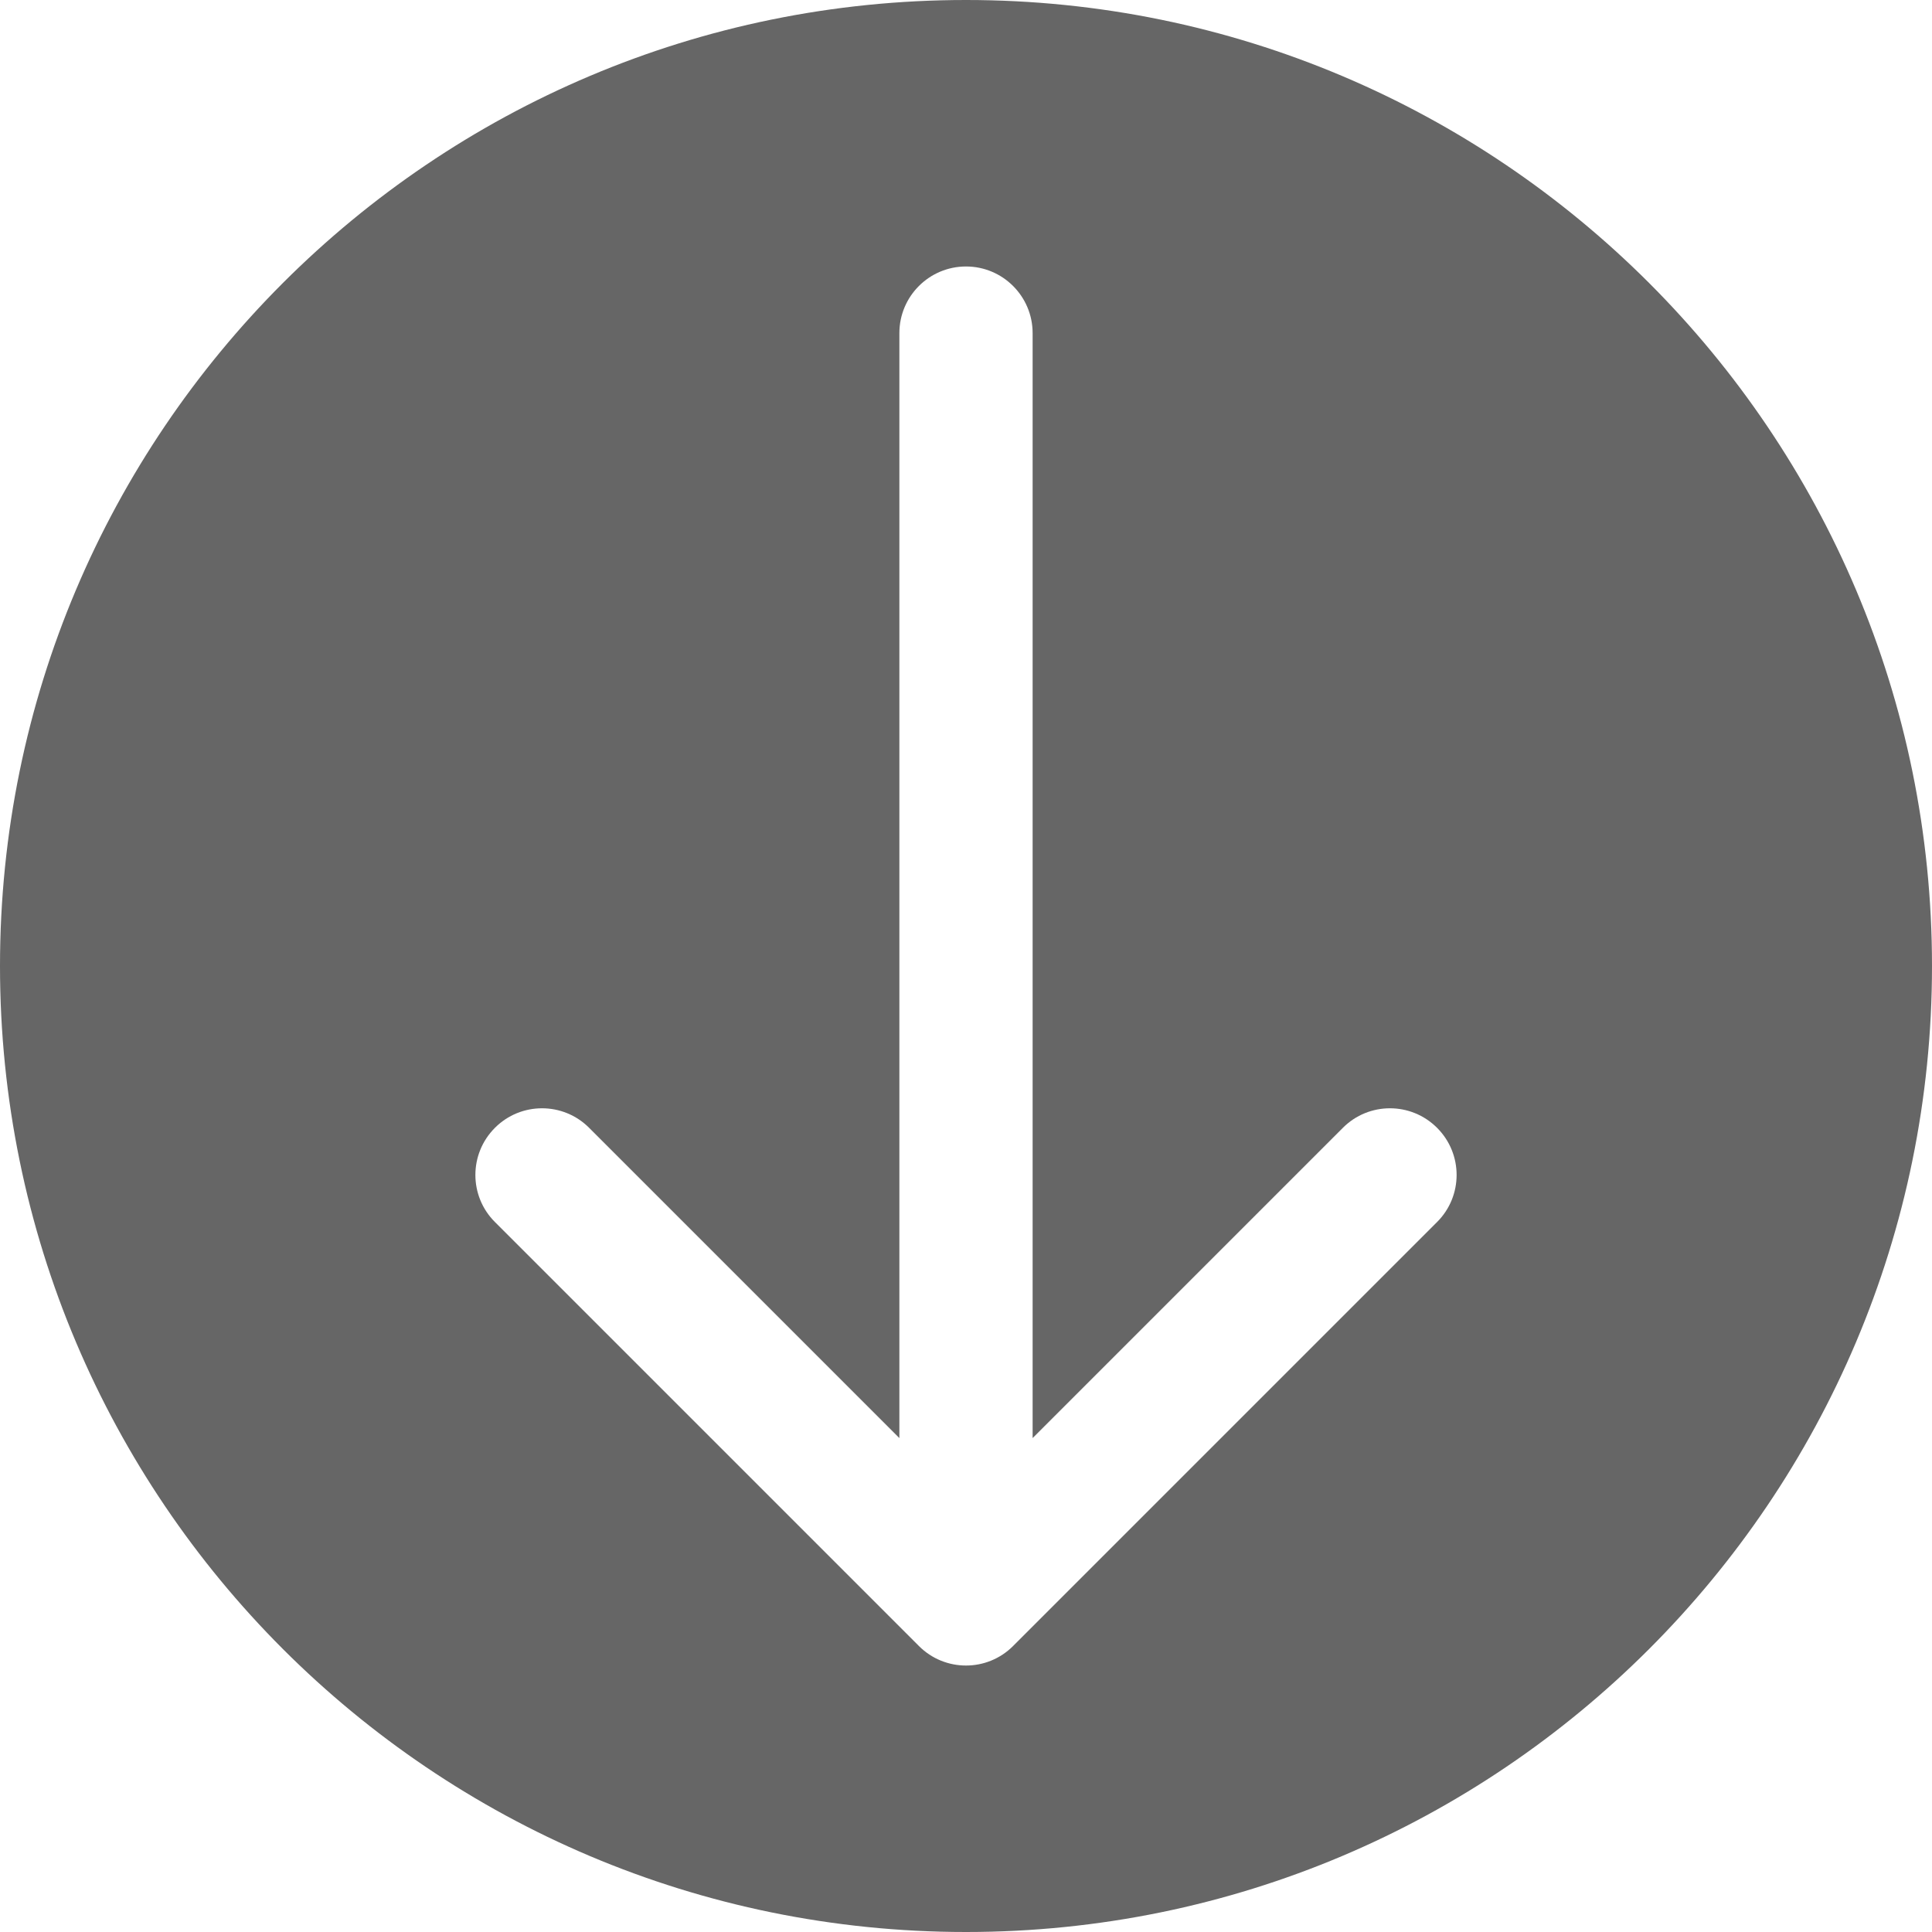 <svg width="29" height="29" viewBox="0 0 29 29" fill="none" xmlns="http://www.w3.org/2000/svg">
<path fill-rule="evenodd" clip-rule="evenodd" d="M14.5 29C22.508 29 29 22.508 29 14.5C29 6.492 22.508 0 14.5 0C6.492 0 0 6.492 0 14.5C0 22.508 6.492 29 14.5 29ZM15.207 24.707L21.571 18.343C21.962 17.953 21.962 17.32 21.571 16.929C21.18 16.538 20.547 16.538 20.157 16.929L15.5 21.586L15.5 5C15.5 4.448 15.052 4 14.5 4C13.948 4 13.5 4.448 13.5 5L13.5 21.586L8.843 16.929C8.453 16.538 7.819 16.538 7.429 16.929C7.038 17.32 7.038 17.953 7.429 18.343L13.793 24.707C14.183 25.098 14.817 25.098 15.207 24.707Z" fill="#666666"/>
</svg>
